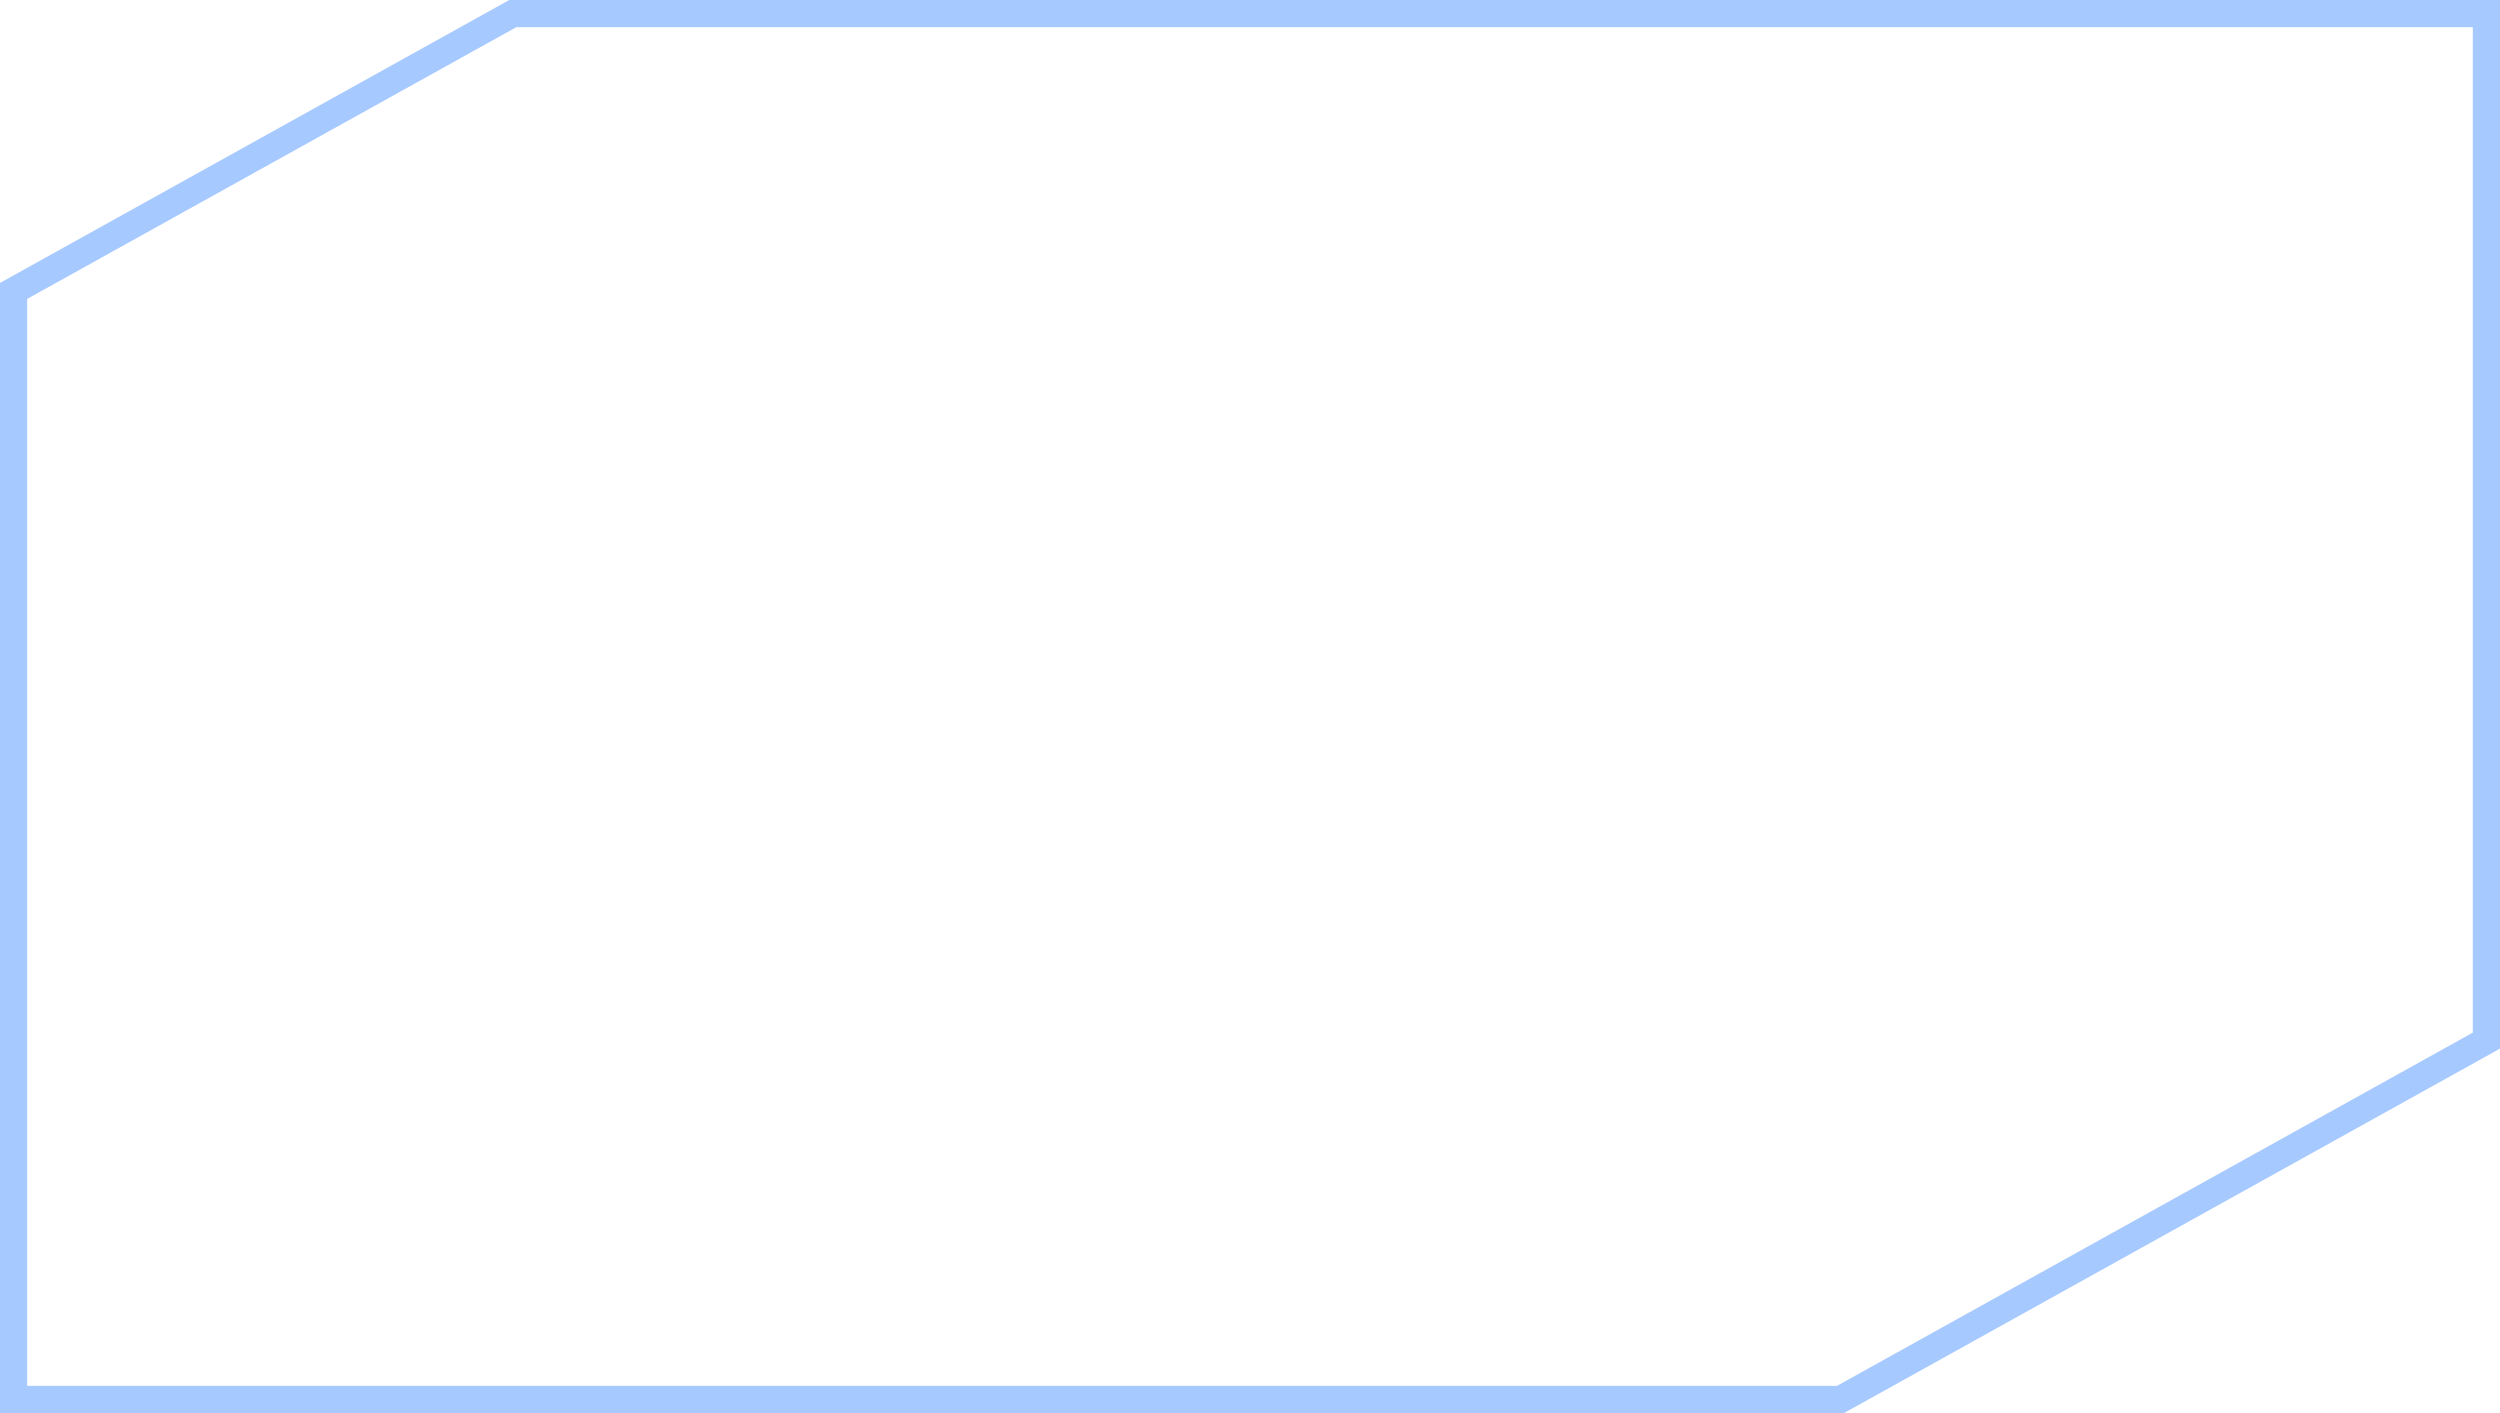 <svg width="92" height="52" viewBox="0 0 92 52" fill="none" xmlns="http://www.w3.org/2000/svg">
<path d="M91.5 38V38.294L91.243 38.437L67.843 51.437L67.73 51.5H67.6H1H0.5V51V11V10.706L0.757 10.563L18.757 0.563L18.87 0.5H19H91H91.5V1V38Z" stroke="#217AFF" stroke-opacity="0.4"/>
</svg>
